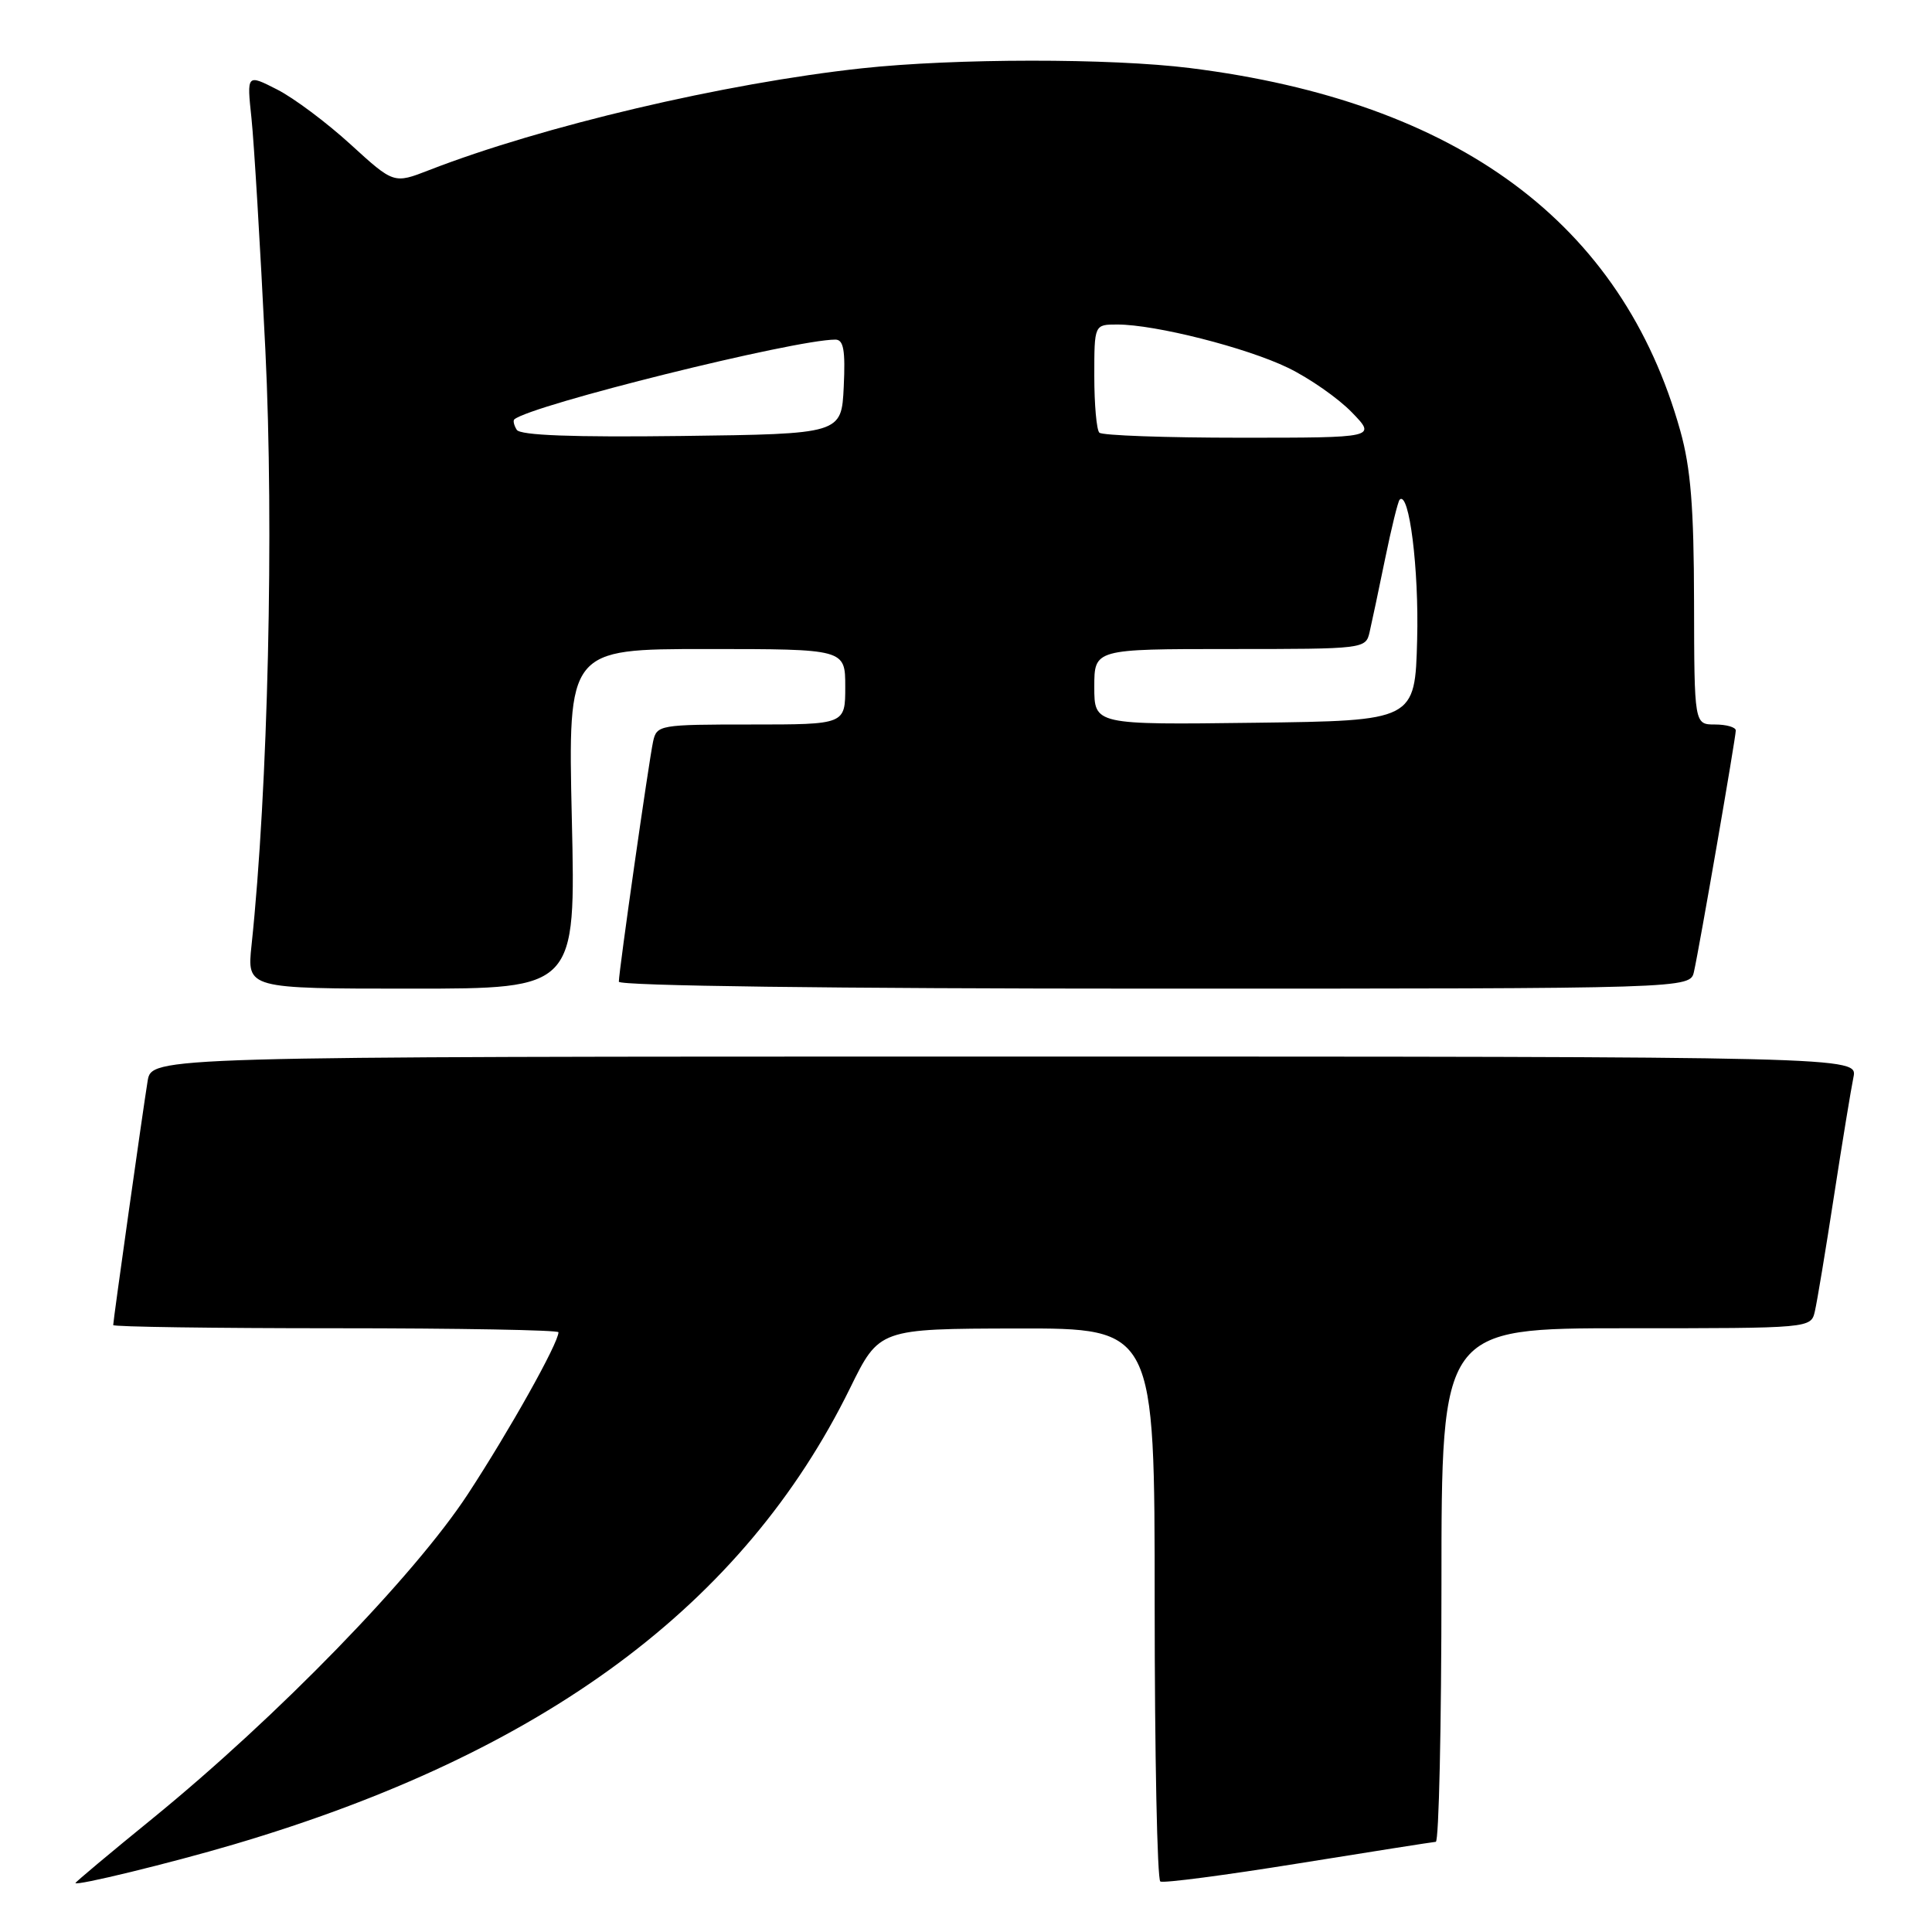 <?xml version="1.0" encoding="UTF-8" standalone="no"?>
<!DOCTYPE svg PUBLIC "-//W3C//DTD SVG 1.1//EN" "http://www.w3.org/Graphics/SVG/1.1/DTD/svg11.dtd" >
<svg xmlns="http://www.w3.org/2000/svg" xmlns:xlink="http://www.w3.org/1999/xlink" version="1.1" viewBox="0 0 256 256">
 <g >
 <path fill="currentColor"
d=" M 31.00 244.39 C 72.09 232.25 98.53 212.67 112.64 183.93 C 116.50 176.07 116.50 176.07 134.75 176.03 C 153.00 176.00 153.00 176.00 153.00 212.44 C 153.00 232.48 153.34 249.07 153.75 249.31 C 154.16 249.55 162.38 248.47 172.00 246.92 C 181.62 245.37 189.84 244.08 190.25 244.05 C 190.66 244.02 191.00 228.70 191.00 210.00 C 191.00 176.00 191.00 176.00 215.48 176.00 C 239.96 176.00 239.96 176.00 240.48 173.75 C 240.77 172.51 241.91 165.65 243.01 158.50 C 244.11 151.35 245.28 144.26 245.59 142.75 C 246.16 140.00 246.16 140.00 133.12 140.00 C 20.09 140.00 20.09 140.00 19.56 143.25 C 18.93 147.12 15.00 174.98 15.00 175.58 C 15.00 175.81 28.27 176.00 44.50 176.00 C 60.73 176.00 74.00 176.24 74.00 176.53 C 74.00 177.97 67.51 189.55 61.98 198.00 C 54.87 208.84 36.78 227.45 20.25 240.93 C 14.61 245.52 10.00 249.38 10.00 249.51 C 10.00 249.94 22.61 246.87 31.00 244.39 Z  M 75.77 108.50 C 75.26 86.00 75.26 86.00 93.63 86.00 C 112.00 86.00 112.00 86.00 112.00 91.00 C 112.00 96.00 112.00 96.00 99.52 96.00 C 87.39 96.00 87.02 96.06 86.54 98.25 C 85.98 100.84 82.00 128.69 82.00 130.08 C 82.00 130.63 110.45 131.00 152.98 131.00 C 223.96 131.00 223.96 131.00 224.46 128.75 C 225.19 125.51 230.00 97.73 230.00 96.79 C 230.00 96.36 228.76 96.00 227.25 96.00 C 224.50 96.00 224.50 96.00 224.47 79.75 C 224.45 67.24 224.03 62.02 222.65 57.09 C 214.96 29.57 193.21 13.47 157.70 9.02 C 147.16 7.70 126.54 7.72 114.21 9.05 C 95.99 11.03 71.86 16.71 56.84 22.55 C 52.18 24.36 52.18 24.36 46.46 19.14 C 43.31 16.26 38.93 12.98 36.72 11.86 C 32.70 9.81 32.70 9.81 33.32 15.65 C 33.66 18.87 34.49 32.67 35.16 46.33 C 36.32 70.00 35.52 104.56 33.33 125.25 C 32.72 131.00 32.72 131.00 54.50 131.00 C 76.29 131.00 76.29 131.00 75.77 108.50 Z  M 145.00 91.02 C 145.00 86.00 145.00 86.00 162.98 86.00 C 180.81 86.00 180.97 85.98 181.48 83.75 C 181.77 82.51 182.69 78.15 183.53 74.06 C 184.37 69.96 185.24 66.43 185.46 66.21 C 186.72 64.95 188.03 75.43 187.78 84.73 C 187.50 95.50 187.50 95.50 166.25 95.77 C 145.00 96.04 145.00 96.04 145.00 91.02 Z  M 68.47 56.95 C 68.10 56.36 67.96 55.73 68.15 55.57 C 70.39 53.67 105.27 45.00 110.69 45.00 C 111.78 45.00 112.03 46.40 111.80 51.25 C 111.50 57.50 111.50 57.50 90.32 57.77 C 75.89 57.95 68.93 57.69 68.47 56.95 Z  M 145.67 57.33 C 145.30 56.97 145.00 53.59 145.00 49.83 C 145.00 43.00 145.00 43.00 148.05 43.00 C 153.08 43.00 165.15 46.06 170.68 48.74 C 173.52 50.12 177.32 52.77 179.12 54.63 C 182.39 58.00 182.39 58.00 164.36 58.00 C 154.45 58.00 146.03 57.70 145.67 57.33 Z "/>
</g>
</svg>